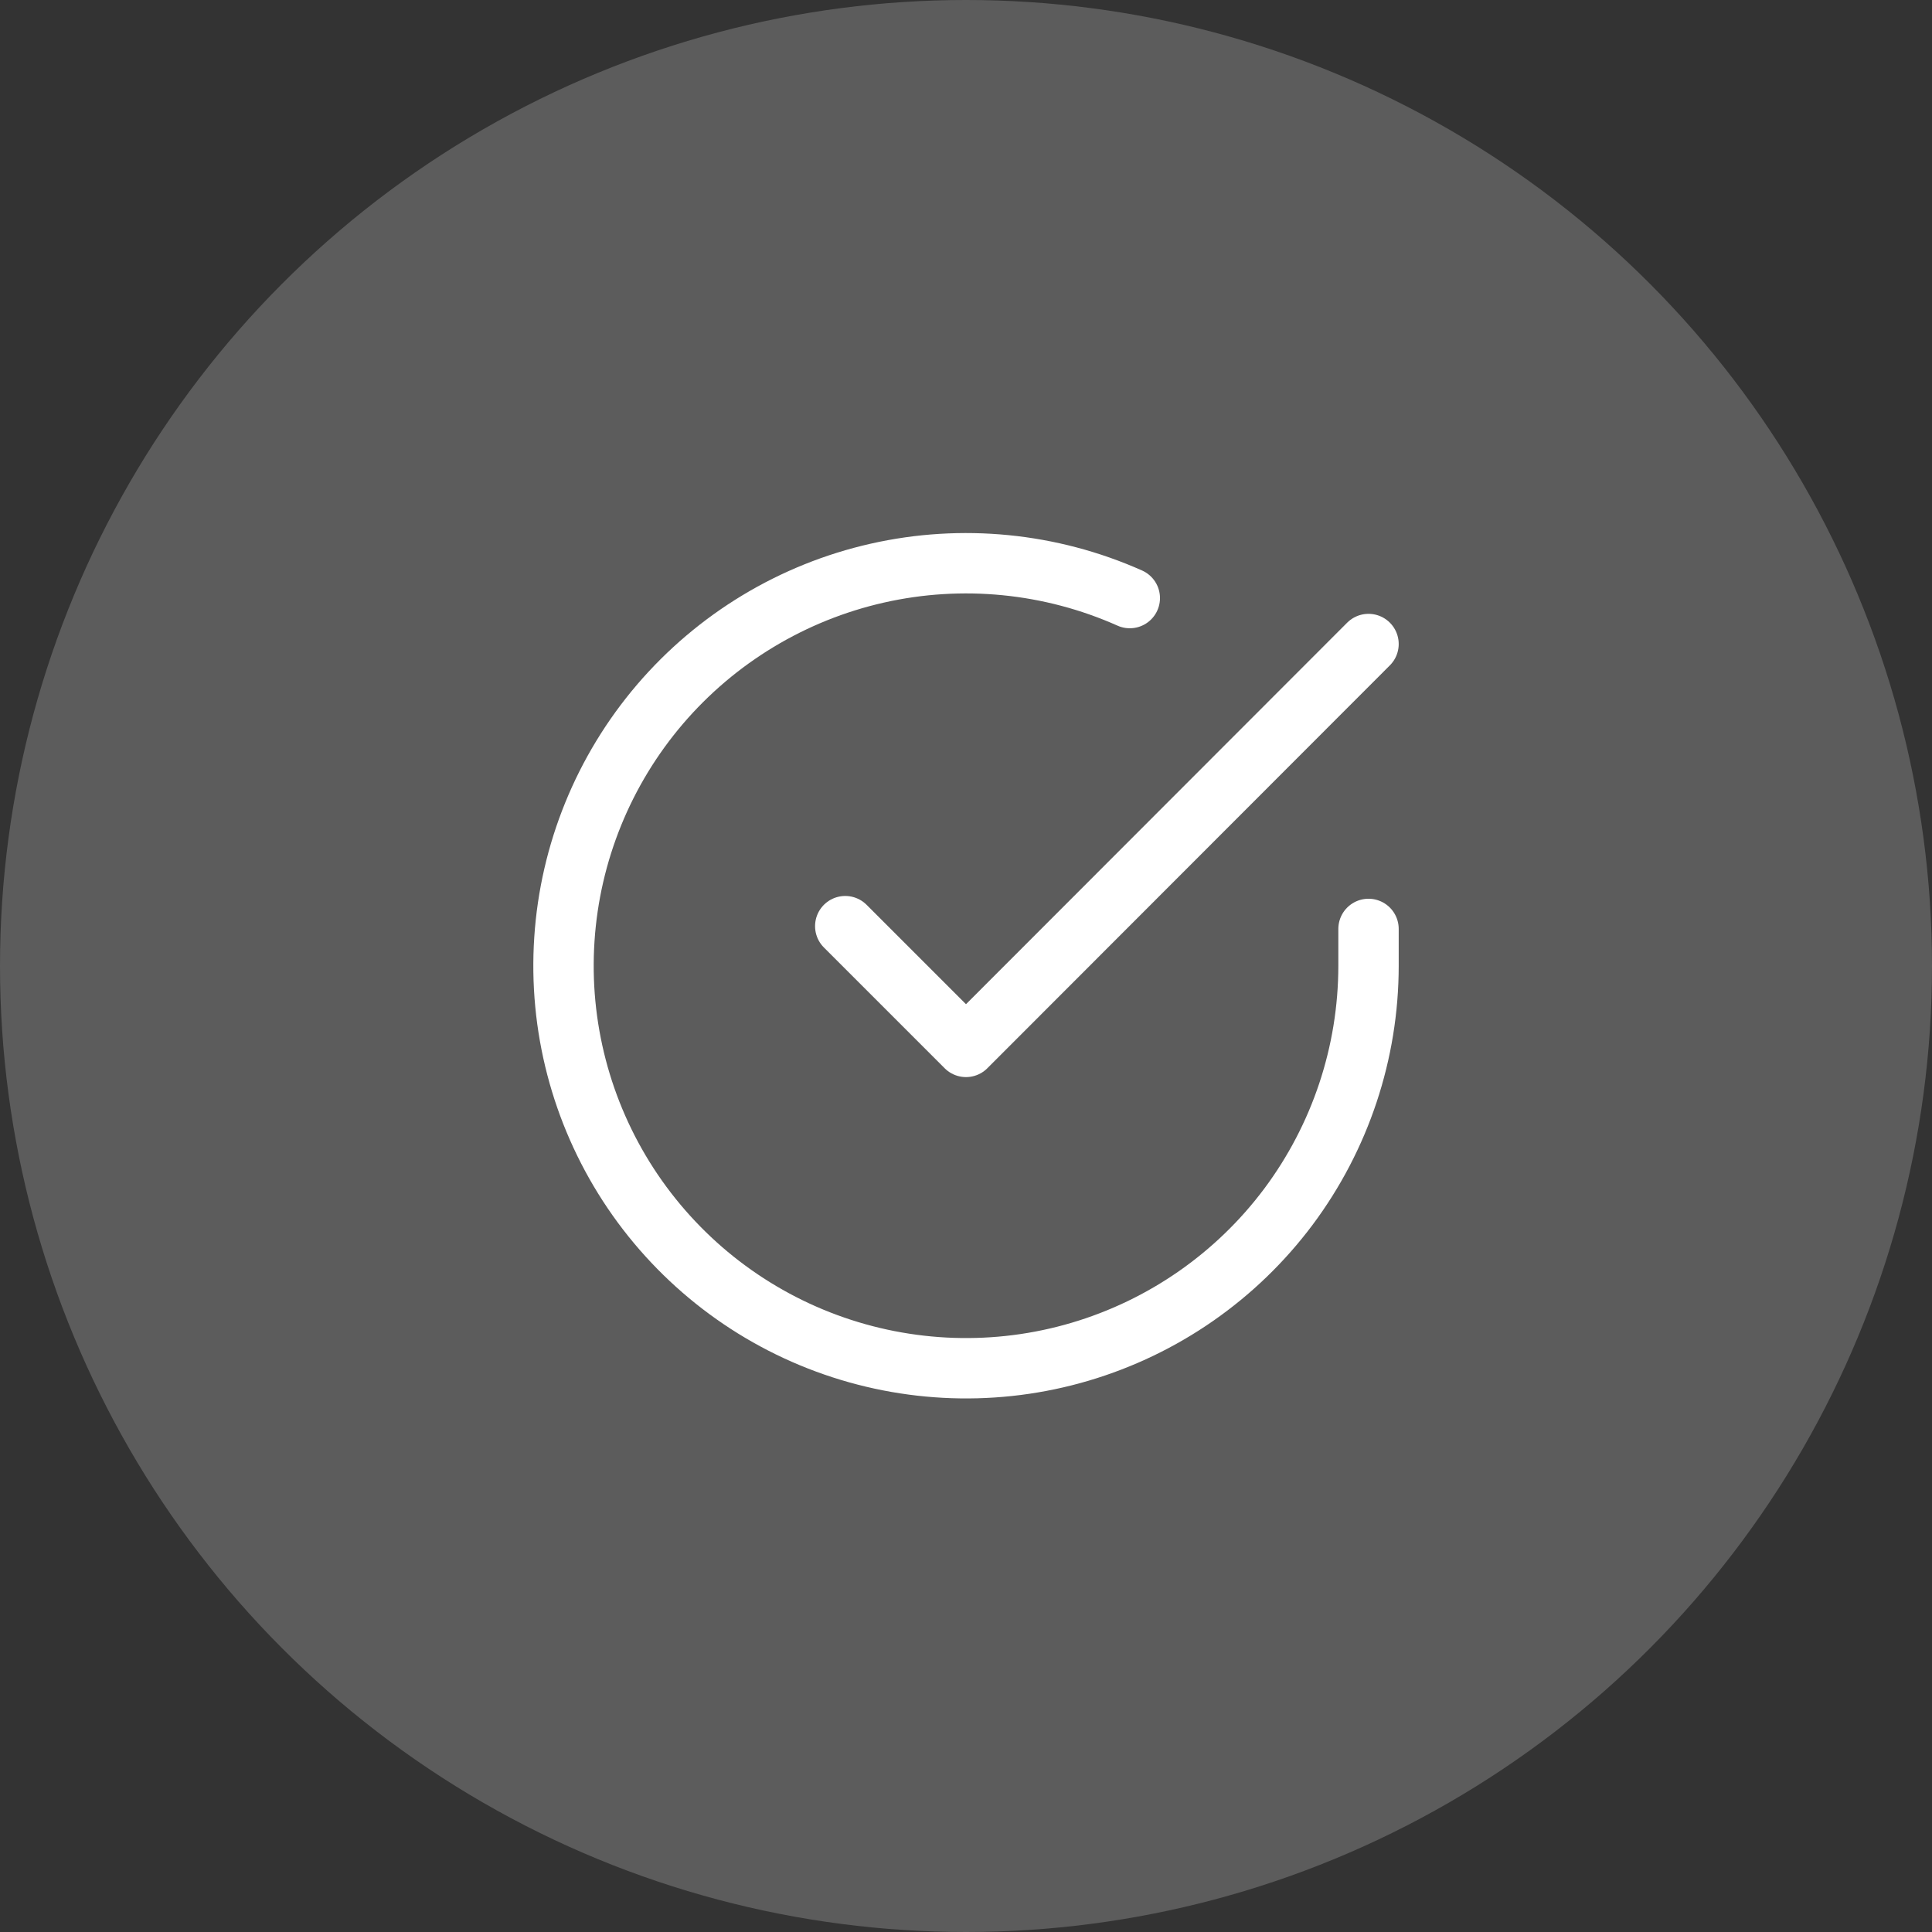 <svg width="32" height="32" viewBox="0 0 32 32" fill="none" xmlns="http://www.w3.org/2000/svg">
<rect x="0" y="0" width="32" height="32" fill="#333333" stroke="none"/>
<circle opacity="0.2" cx="16" cy="16" r="16" fill="white"/>
<path d="M22.667 15.386V16C22.666 17.437 22.2 18.836 21.34 19.988C20.479 21.139 19.269 21.981 17.89 22.389C16.512 22.797 15.038 22.747 13.69 22.249C12.341 21.751 11.19 20.83 10.407 19.624C9.625 18.418 9.253 16.992 9.348 15.557C9.442 14.123 9.998 12.757 10.932 11.664C11.866 10.572 13.128 9.81 14.531 9.493C15.933 9.176 17.4 9.321 18.713 9.906" stroke="white" stroke-linecap="round" stroke-linejoin="round"/>
<path d="M22.667 10.667L16 17.34L14 15.34" stroke="white" stroke-linecap="round" stroke-linejoin="round"/>
</svg>

